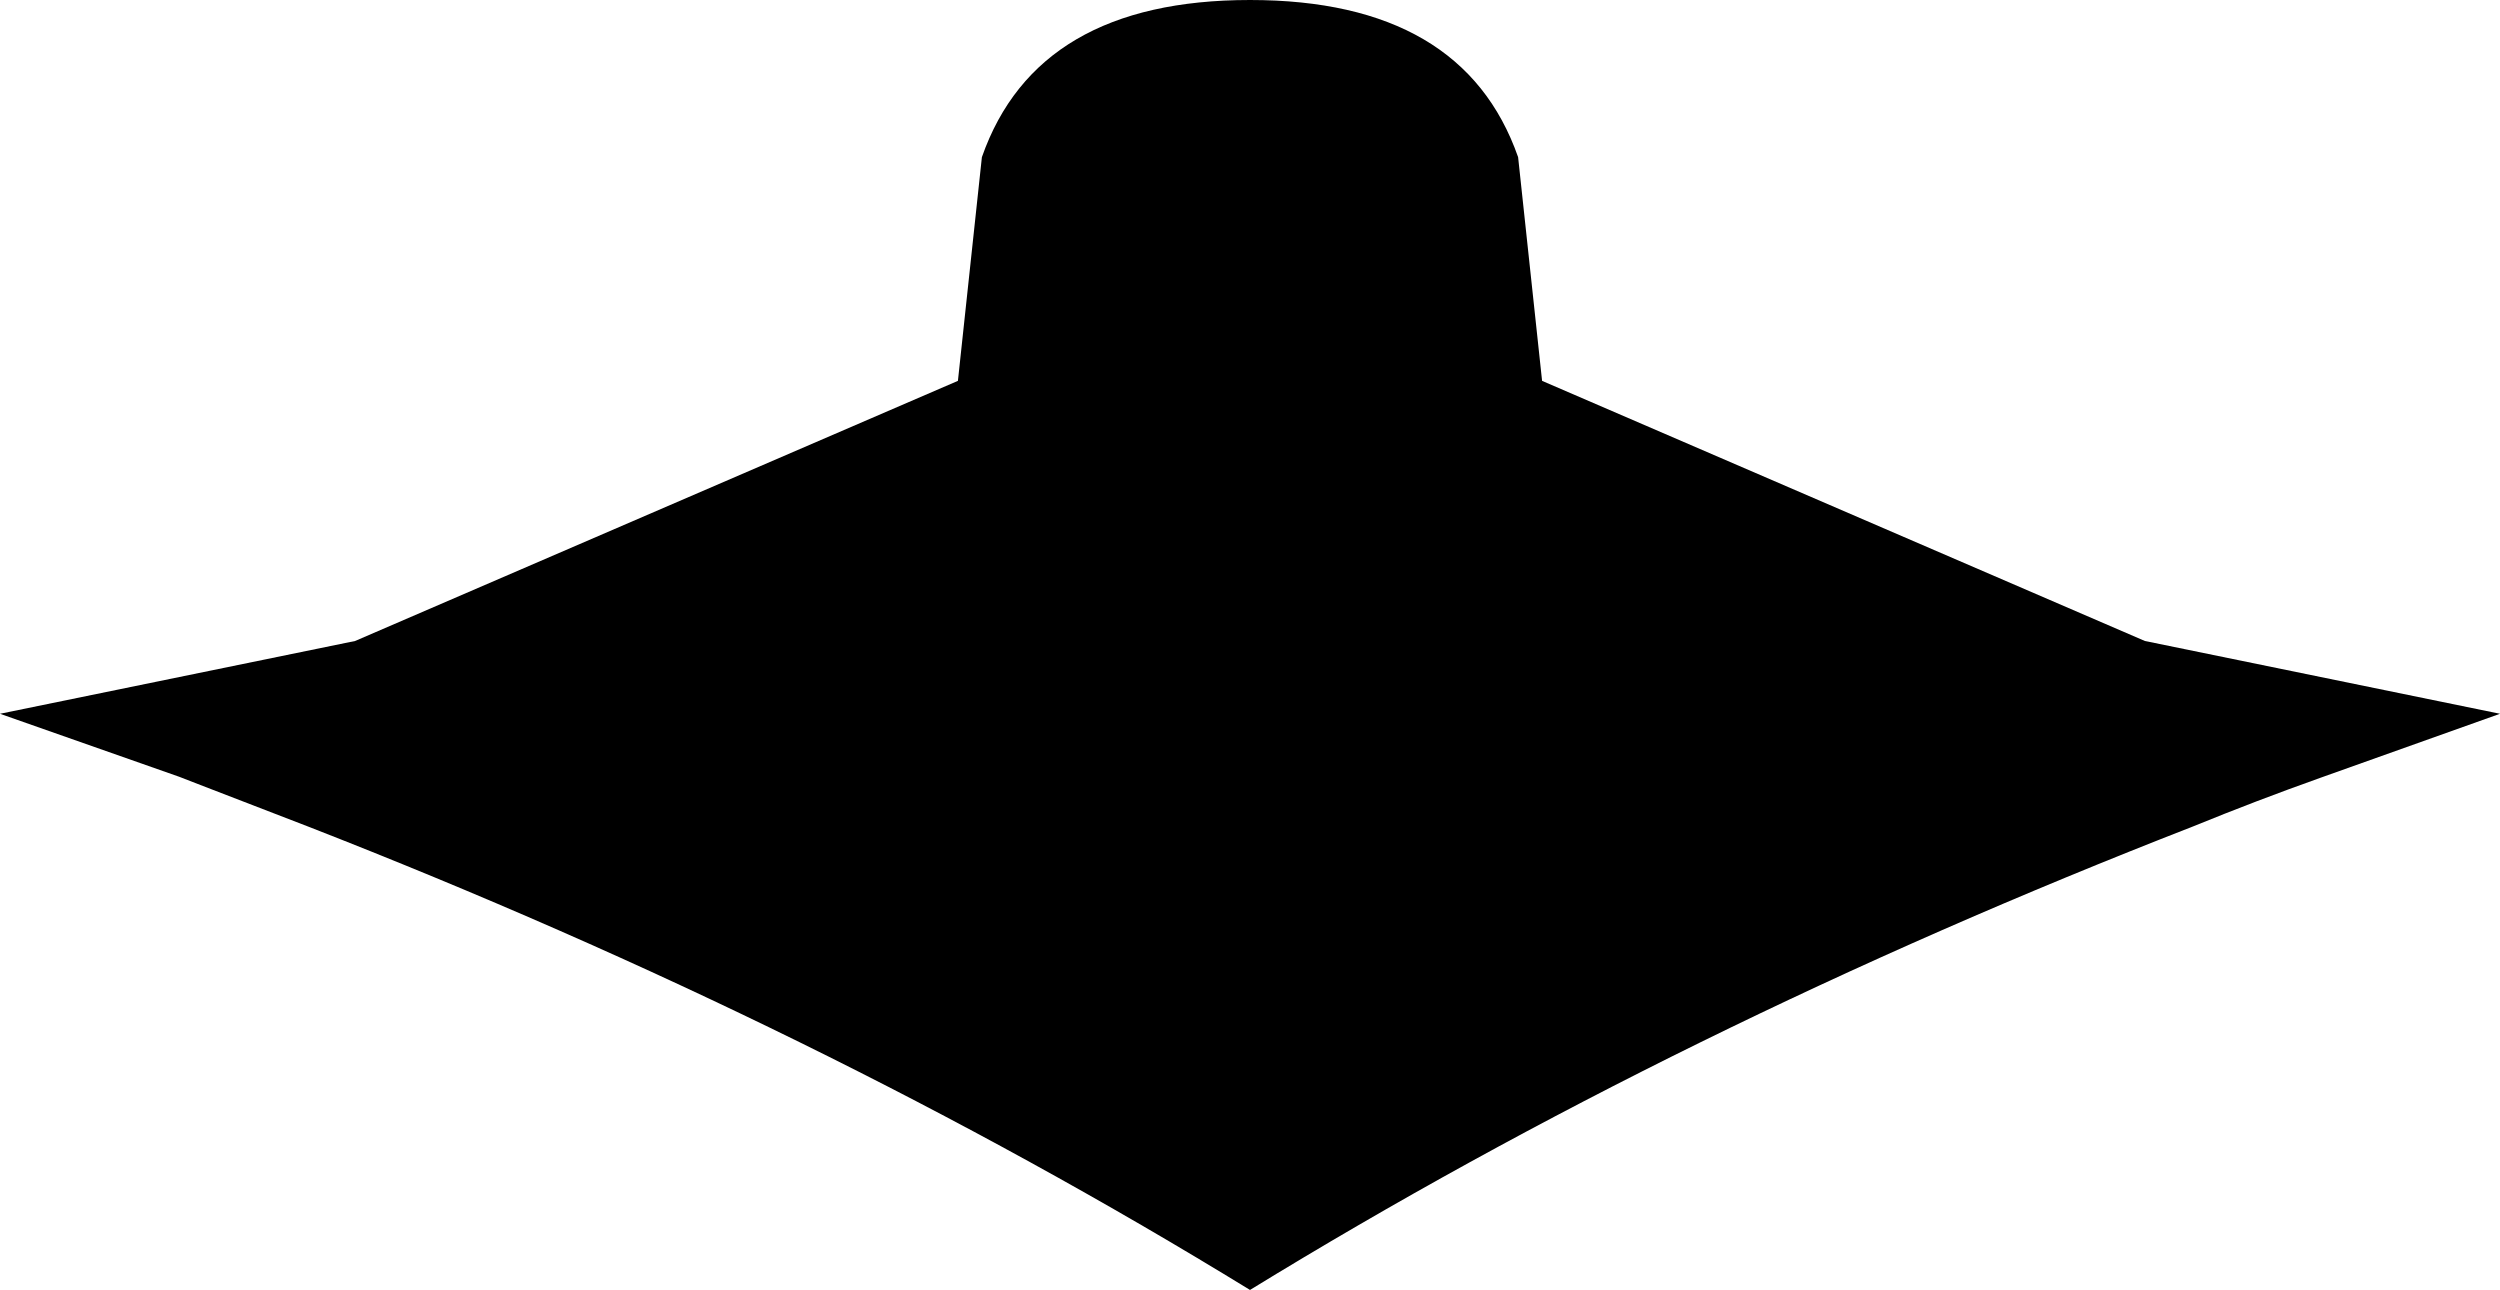 <?xml version="1.0" encoding="UTF-8" standalone="no"?>
<svg xmlns:xlink="http://www.w3.org/1999/xlink" height="72.65px" width="140.8px" xmlns="http://www.w3.org/2000/svg">
  <g transform="matrix(1.0, 0.0, 0.0, 1.0, -329.4, -193.65)">
    <path d="M460.1 237.45 Q456.45 238.75 452.9 240.2 424.0 251.45 399.8 266.3 375.6 251.45 346.75 240.2 L340.4 237.75 339.5 237.4 329.4 233.85 349.4 229.75 383.35 215.1 384.7 202.5 Q387.8 193.65 399.8 193.65 411.8 193.65 414.9 202.5 L416.25 215.1 450.2 229.75 470.2 233.85 460.1 237.45" fill="#000000" fill-rule="evenodd" stroke="none"/>
  </g>
</svg>

